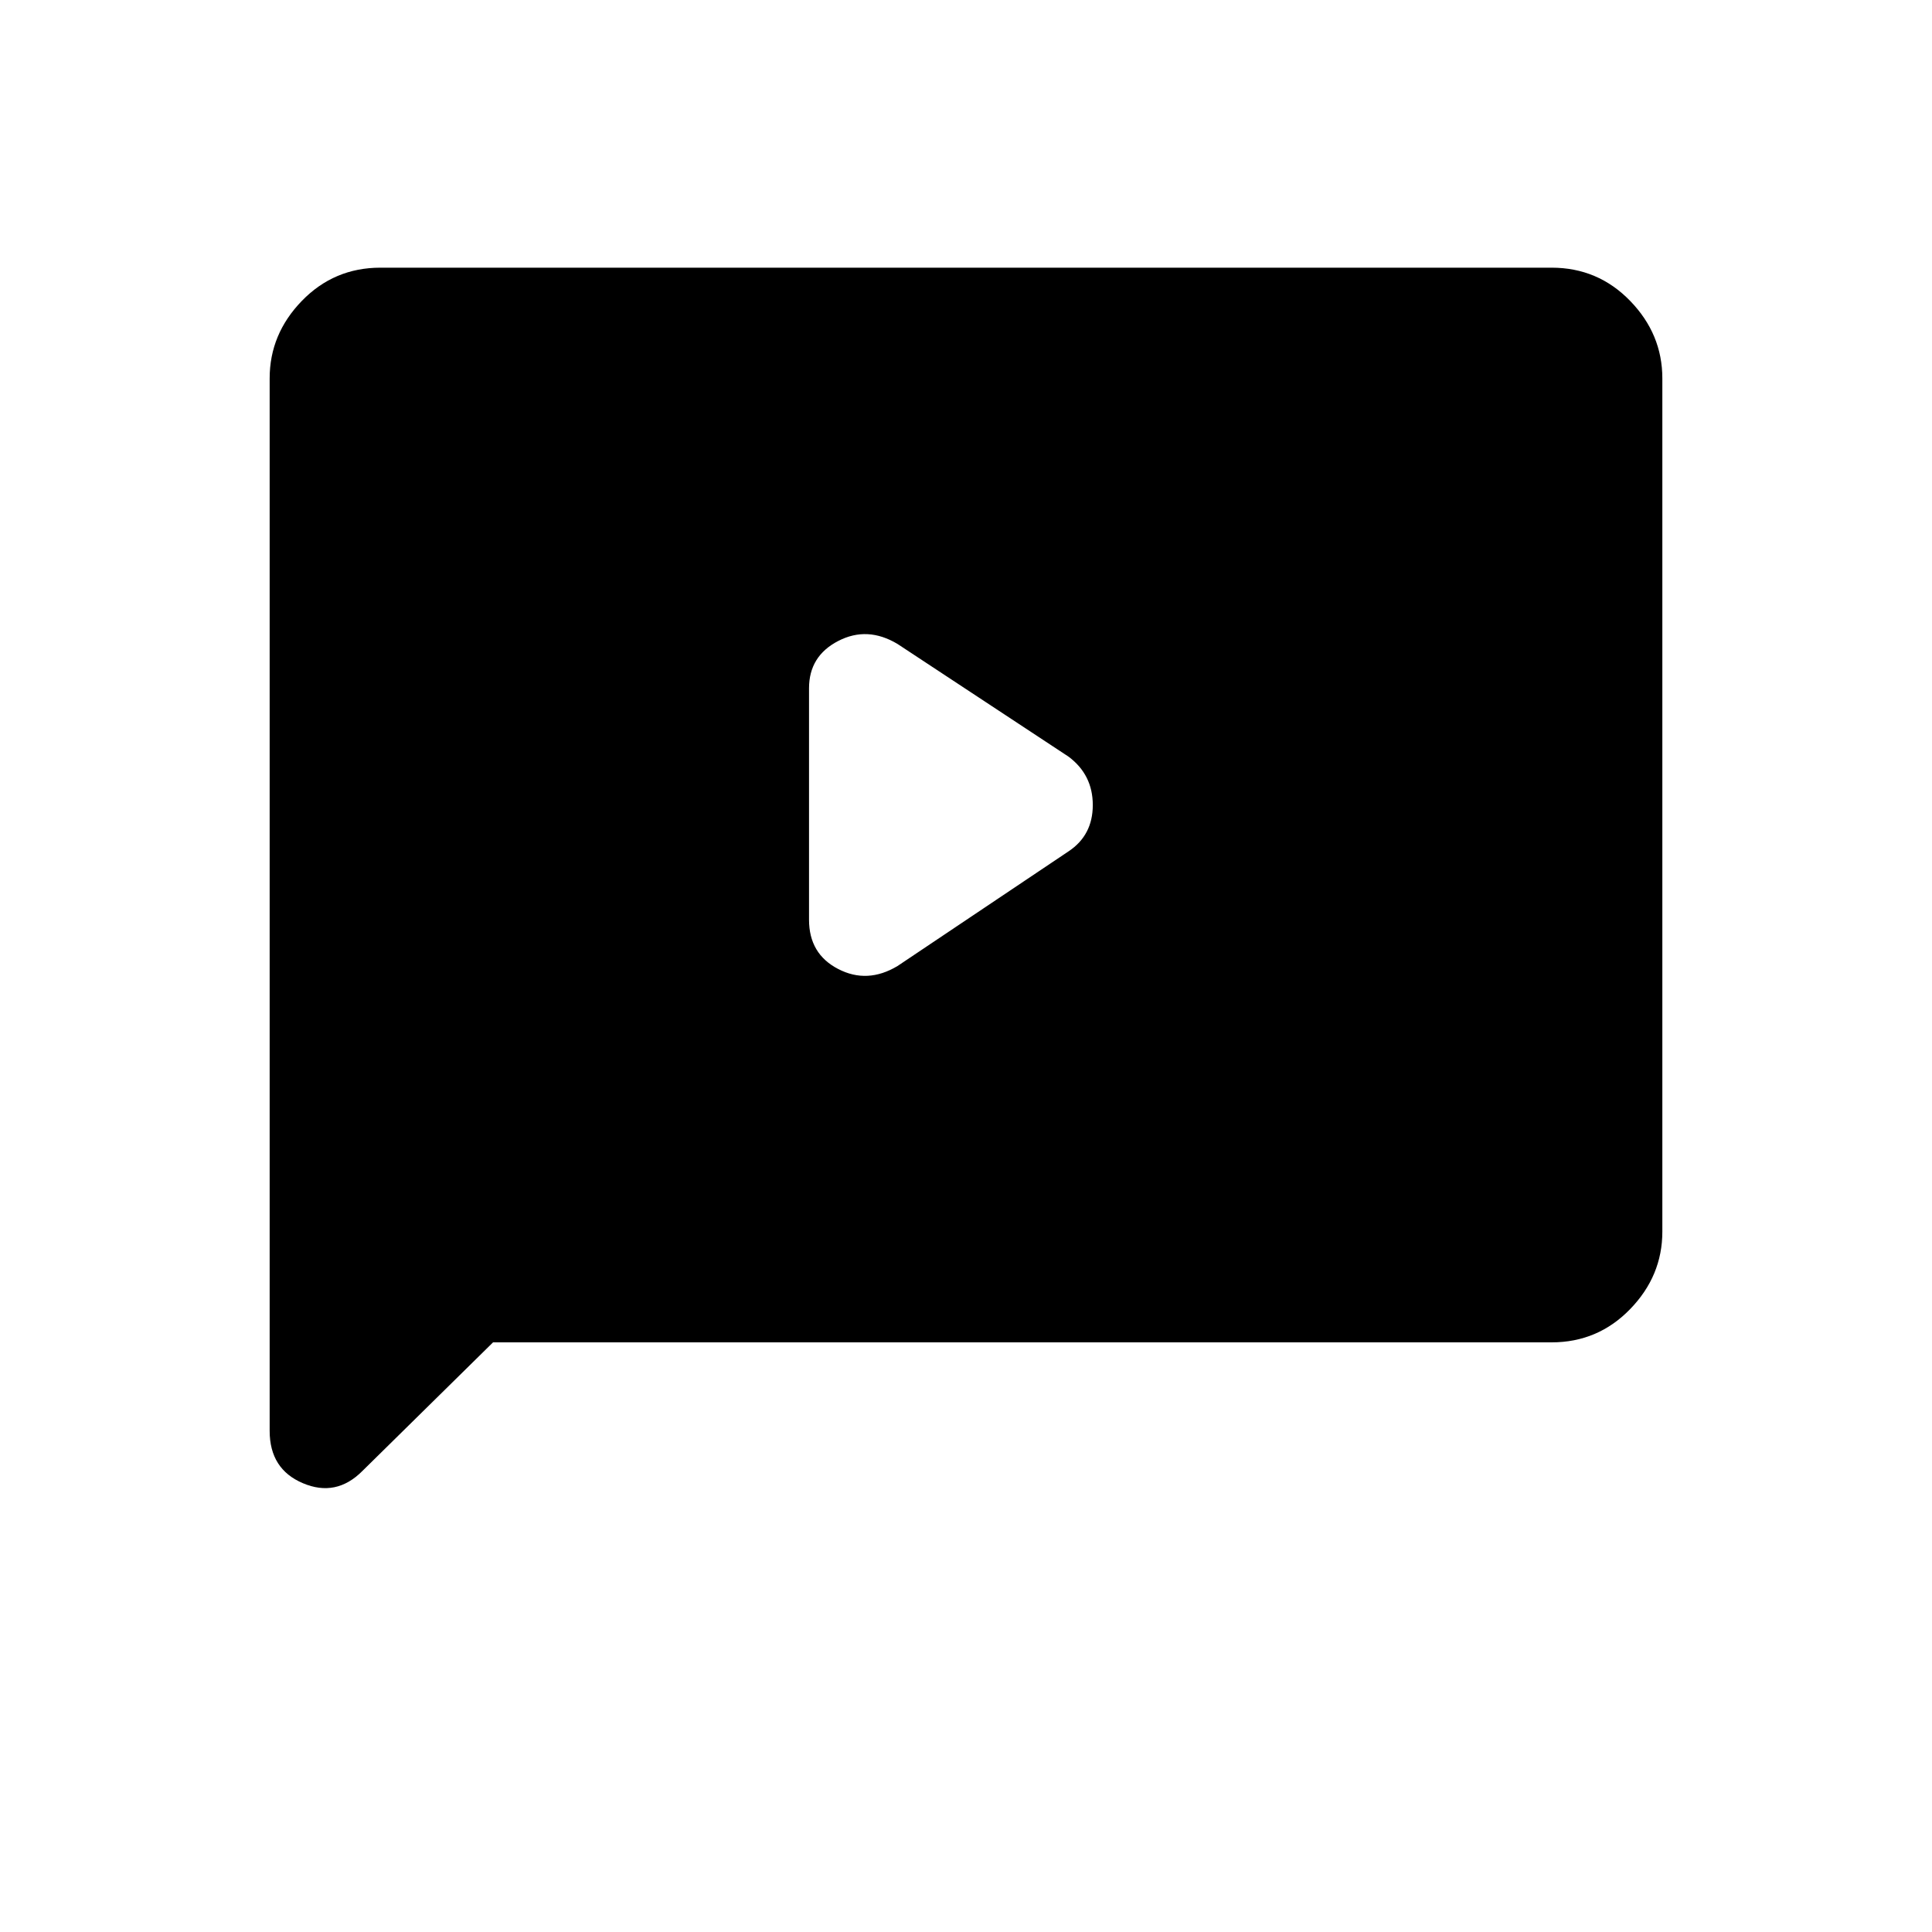 <svg xmlns="http://www.w3.org/2000/svg" height="40" width="40"><path d="M18.583 20 22.125 17.625Q22.625 17.292 22.625 16.667Q22.625 16.042 22.125 15.667L18.583 13.333Q17.958 12.958 17.354 13.271Q16.75 13.583 16.75 14.25V19.042Q16.75 19.75 17.354 20.062Q17.958 20.375 18.583 20ZM7.5 30.458Q6.958 31 6.271 30.708Q5.583 30.417 5.583 29.625V7.833Q5.583 6.917 6.25 6.229Q6.917 5.542 7.875 5.542H32.125Q33.083 5.542 33.75 6.229Q34.417 6.917 34.417 7.833V25.5Q34.417 26.417 33.75 27.104Q33.083 27.792 32.125 27.792H10.208Z"/></svg>